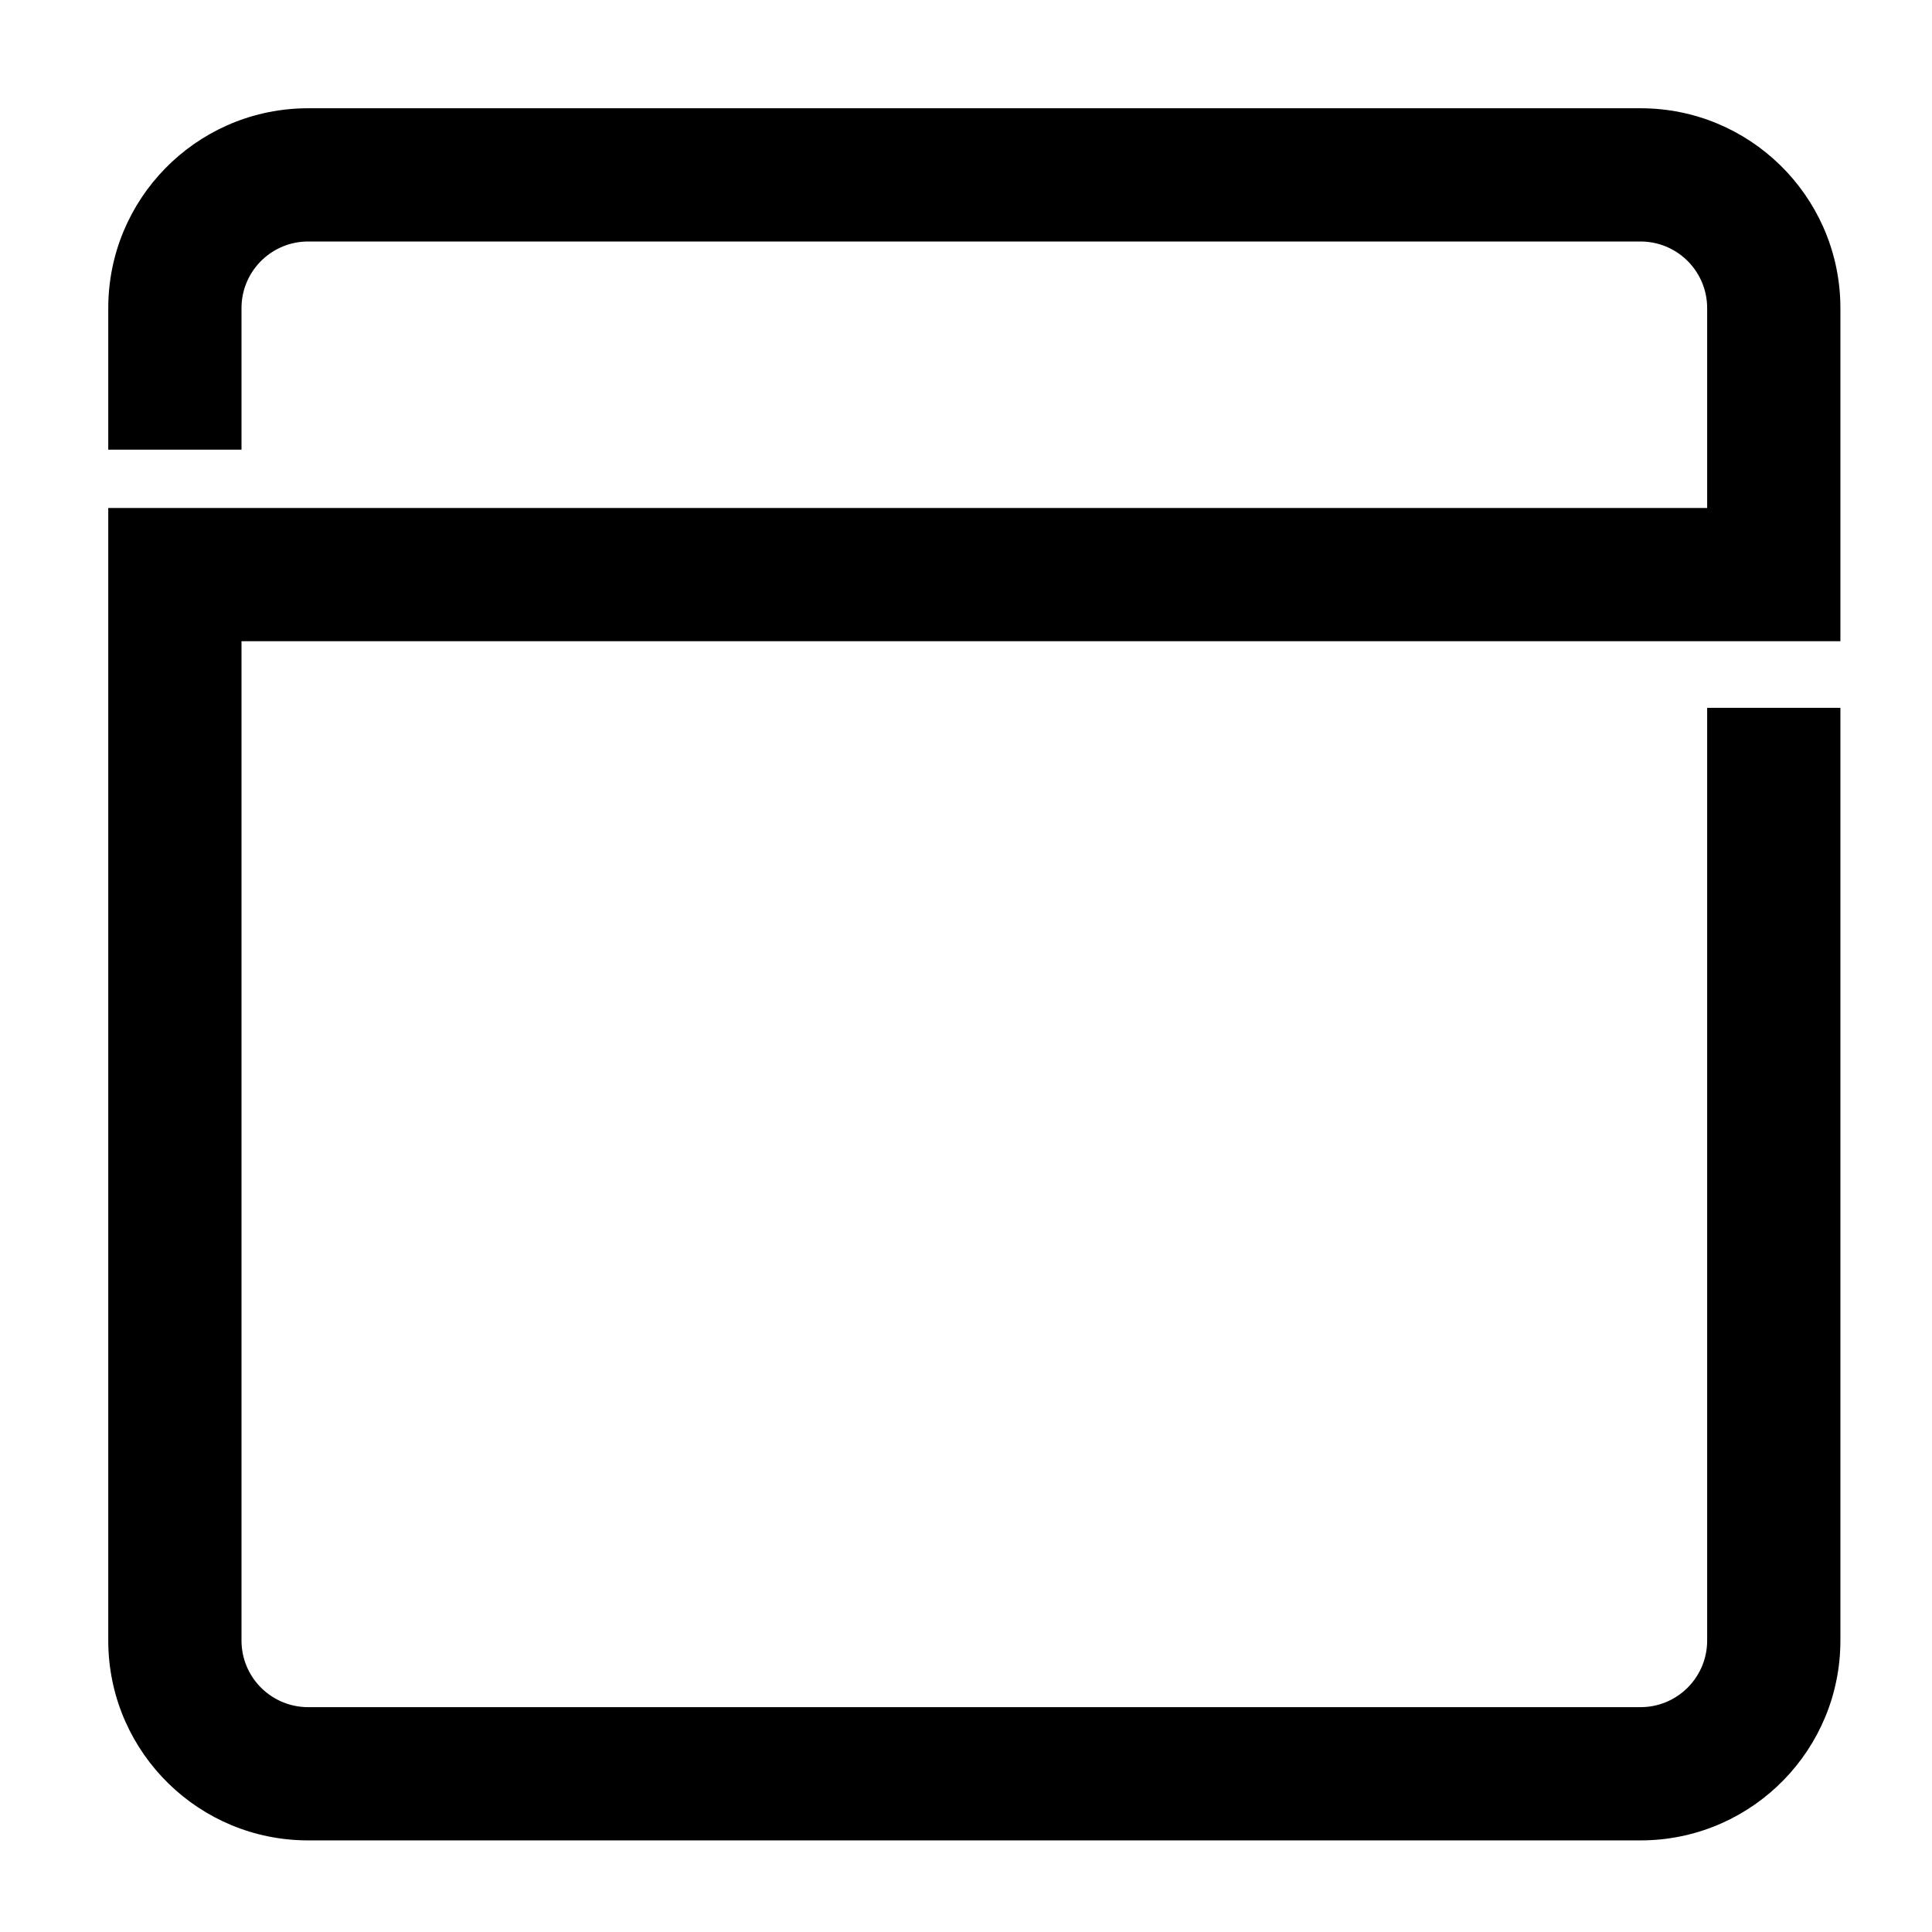 <?xml version="1.0" encoding="UTF-8"?><svg viewBox="0 0 116 116" version="1.1" xmlns="http://www.w3.org/2000/svg" xmlns:xlink="http://www.w3.org/1999/xlink">
  <title>square-cut-top</title>
  <g id="square-cut-top" stroke="none" stroke-width="1" fill="none" fill-rule="evenodd">
    <path d="M98.5,6.5 C105.025,6.5 110.334,11.709 110.496,18.195 L110.5,18.5 L110.5,38.5 L14.5,38.5 L14.5,98.5 C14.5,100.642 16.184,102.391 18.3,102.495 L18.5,102.5 L98.5,102.5 C100.642,102.5 102.391,100.816 102.495,98.7 L102.5,98.5 L102.5,42.5 L110.5,42.5 L110.5,98.5 C110.5,105.025 105.291,110.334 98.805,110.496 L98.5,110.5 L18.5,110.5 C11.975,110.5 6.666,105.291 6.504,98.805 L6.5,98.5 L6.5,30.5 L102.5,30.5 L102.5,18.5 C102.5,16.358 100.816,14.609 98.7,14.505 L98.5,14.5 L18.5,14.5 C16.358,14.5 14.609,16.184 14.505,18.3 L14.5,18.5 L14.5,27 L6.5,27 L6.5,18.5 C6.5,11.975 11.709,6.666 18.195,6.504 L18.5,6.5 L98.5,6.5 Z" id="Path" fill="#000000" fill-rule="nonzero"></path>
  </g>
</svg>
